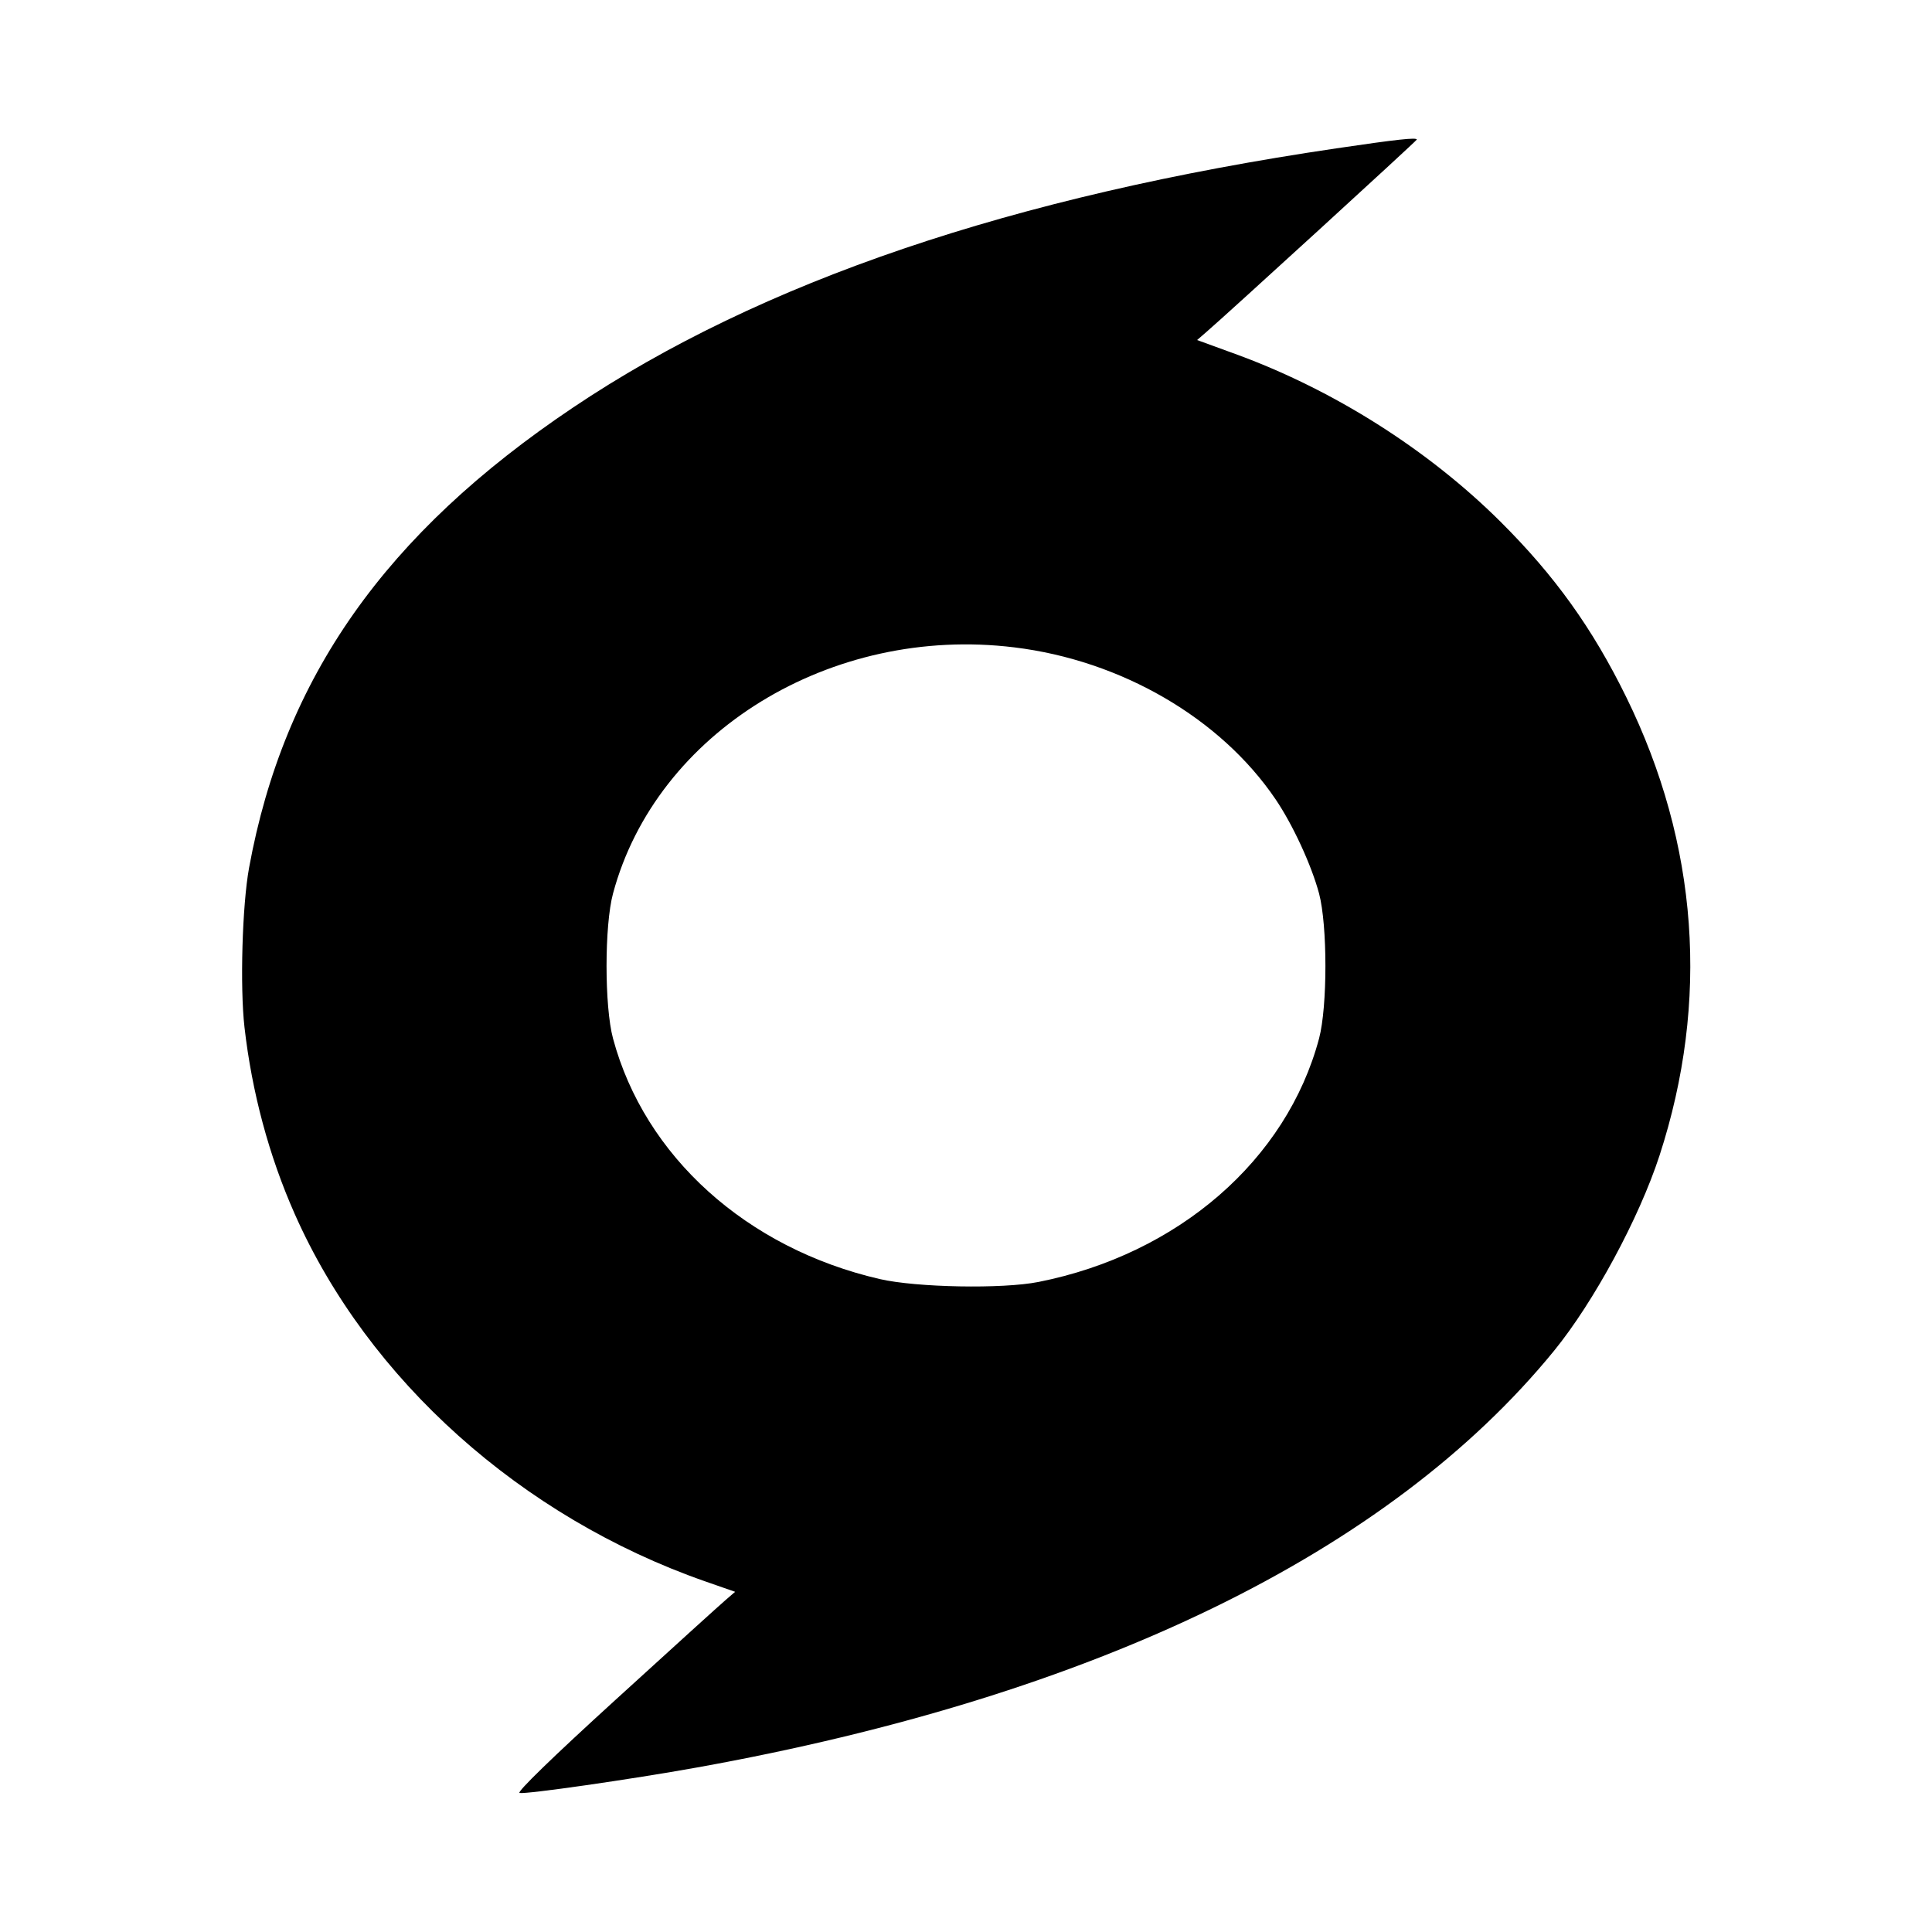 <svg viewBox="0 0 24 24" xmlns="http://www.w3.org/2000/svg"><path d="M16.600 1.843 C 12.579 2.436,9.443 3.501,7.118 5.063 C 4.785 6.629,3.526 8.418,3.094 10.780 C 3.009 11.245,2.980 12.260,3.037 12.760 C 3.129 13.567,3.341 14.358,3.661 15.080 C 4.573 17.142,6.478 18.847,8.759 19.644 L 9.132 19.774 9.016 19.874 C 8.952 19.928,8.335 20.488,7.645 21.117 C 6.864 21.828,6.415 22.265,6.454 22.273 C 6.541 22.290,7.837 22.104,8.660 21.956 C 13.601 21.067,17.258 19.289,19.305 16.780 C 19.799 16.174,20.361 15.134,20.615 14.355 C 21.239 12.437,21.098 10.486,20.202 8.660 C 19.782 7.804,19.314 7.152,18.639 6.480 C 17.739 5.585,16.562 4.840,15.345 4.397 L 14.871 4.224 14.985 4.125 C 15.229 3.916,17.600 1.748,17.600 1.734 C 17.600 1.705,17.358 1.731,16.600 1.843 M12.601 8.042 C 13.929 8.204,15.162 8.921,15.845 9.928 C 16.059 10.243,16.292 10.748,16.386 11.100 C 16.491 11.497,16.491 12.503,16.386 12.900 C 15.984 14.410,14.635 15.581,12.900 15.925 C 12.451 16.014,11.386 15.994,10.929 15.889 C 9.275 15.507,8.008 14.365,7.615 12.900 C 7.508 12.502,7.508 11.498,7.615 11.100 C 8.153 9.094,10.324 7.762,12.601 8.042 " stroke="none" fill-rule="evenodd" fill="black"></path></svg>